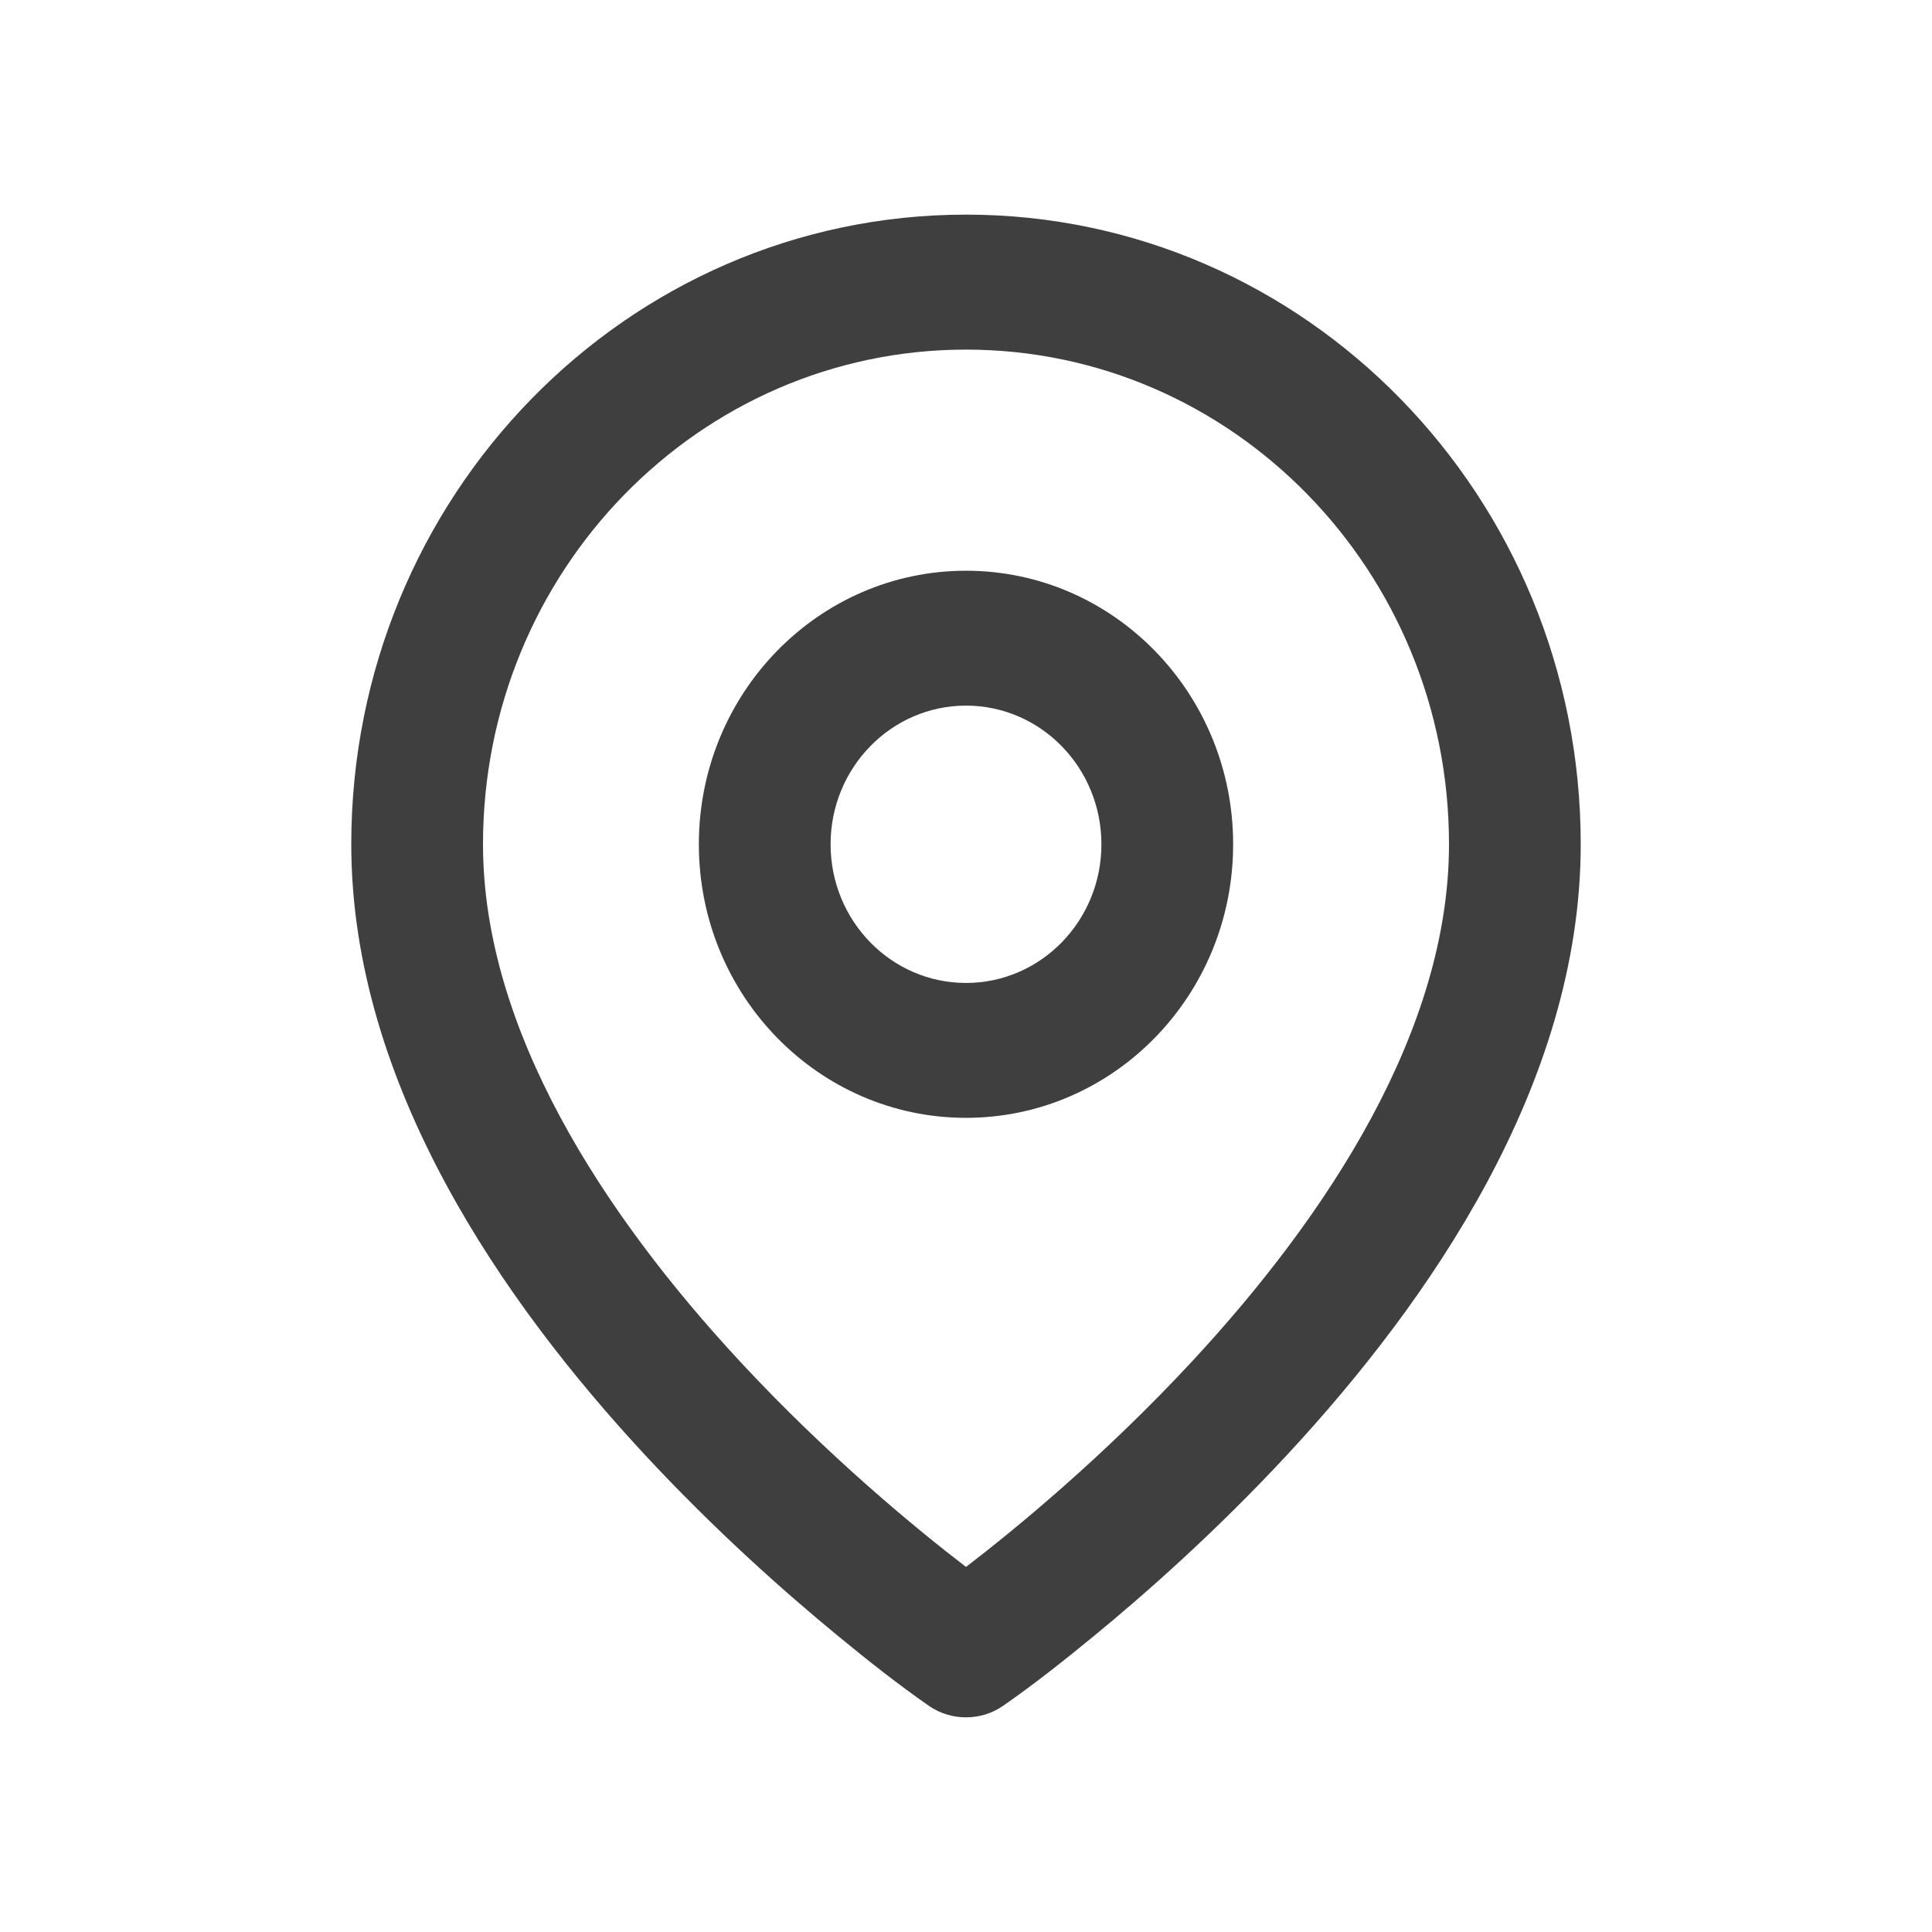 <svg width="22" height="22" viewBox="0 0 22 22" fill="none" xmlns="http://www.w3.org/2000/svg">
<path fill-rule="evenodd" clip-rule="evenodd" d="M14.669 16.553C13.858 17.428 13.05 18.143 12.445 18.639C12.112 18.912 11.773 19.181 11.42 19.426C11.17 19.599 10.828 19.599 10.578 19.425C10.226 19.18 9.887 18.912 9.555 18.639C8.95 18.143 8.142 17.428 7.331 16.553C5.743 14.839 4 12.356 4 9.614C4 5.654 7.134 2.444 11 2.444C14.866 2.444 18 5.654 18 9.614C18 12.356 16.257 14.839 14.669 16.553ZM11 3.981C7.962 3.981 5.5 6.503 5.5 9.614C5.5 11.732 6.882 13.837 8.419 15.495C9.429 16.585 10.447 17.419 11 17.843C11.553 17.419 12.571 16.585 13.581 15.495C15.118 13.837 16.5 11.732 16.5 9.614C16.5 6.503 14.038 3.981 11 3.981Z" fill="#3F3F3F"/>
<path fill-rule="evenodd" clip-rule="evenodd" d="M11 6.499C9.32 6.499 7.958 7.894 7.958 9.614C7.958 11.335 9.32 12.729 11 12.729C12.68 12.729 14.042 11.335 14.042 9.614C14.042 7.894 12.68 6.499 11 6.499ZM9.458 9.614C9.458 8.742 10.149 8.035 11 8.035C11.852 8.035 12.542 8.742 12.542 9.614C12.542 10.486 11.852 11.193 11 11.193C10.149 11.193 9.458 10.486 9.458 9.614Z" fill="#3F3F3F"/>
</svg>
